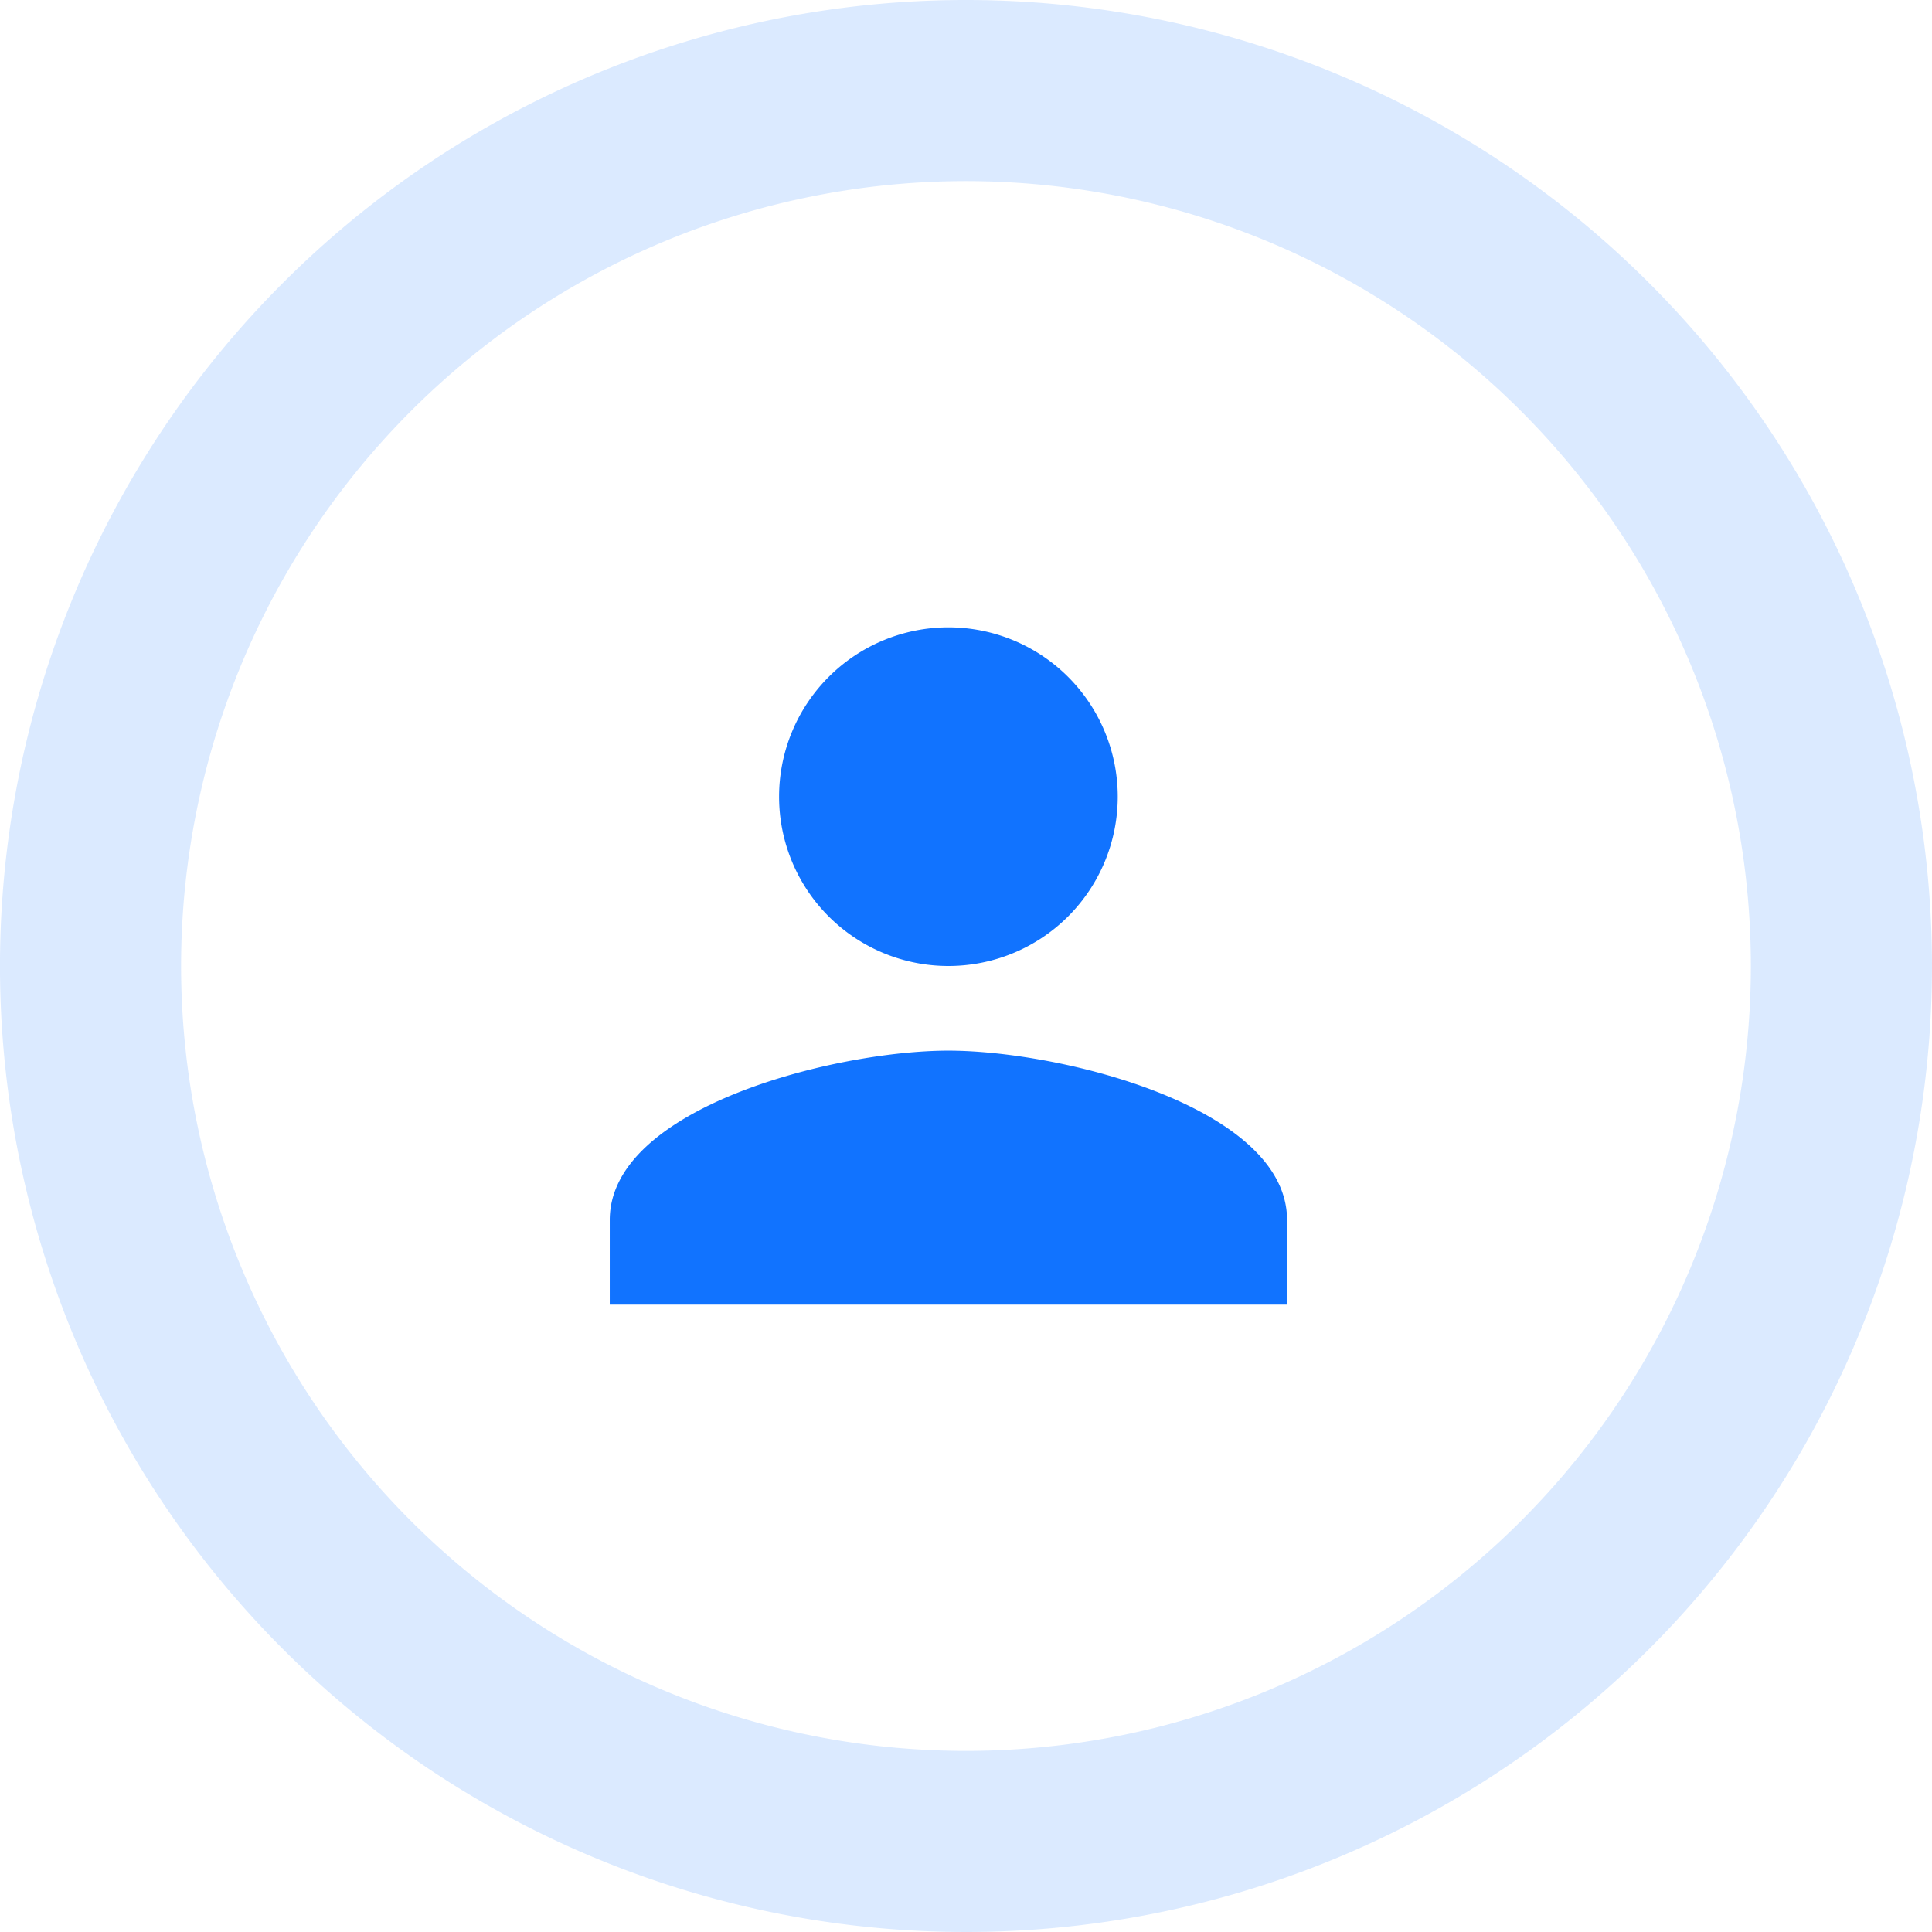 <svg xmlns="http://www.w3.org/2000/svg" xmlns:xlink="http://www.w3.org/1999/xlink" width="93.708" height="93.708" viewBox="0 0 93.708 93.708">
  <defs>
    <clipPath id="clip-path">
      <rect width="93.708" height="93.708" fill="none"/>
    </clipPath>
  </defs>
  <g id="Group_6030" data-name="Group 6030" transform="translate(-1065.425 -287.327)">
    <g id="Group_6029" data-name="Group 6029" transform="translate(151.425)">
      <g id="Repeat_Grid_2" data-name="Repeat Grid 2" transform="translate(914 287.327)" clip-path="url(#clip-path)">
        <g id="Group_6028" data-name="Group 6028" transform="translate(-914 -287.326)">
          <g id="Group_6025" data-name="Group 6025">
            <path id="Icon_metro-cancel" data-name="Icon metro-cancel" d="M49.425,1.928A46.854,46.854,0,1,0,96.278,48.782,46.854,46.854,0,0,0,49.425,1.928Zm0,84.923A38.069,38.069,0,1,1,87.493,48.782,38.069,38.069,0,0,1,49.425,86.851Z" transform="translate(911.429 285.398)" fill="rgba(17,115,255,0.15)"/>
          </g>
        </g>
      </g>
    </g>
    <path id="Icon_material-person" data-name="Icon material-person" d="M22.426,22.426a8.213,8.213,0,1,0-8.213-8.213A8.211,8.211,0,0,0,22.426,22.426Zm0,4.106C16.944,26.532,6,29.283,6,34.745v4.106H38.851V34.745C38.851,29.283,27.908,26.532,22.426,26.532Z" transform="translate(1089 311.755)" fill="#1173ff"/>
  </g>
</svg>
